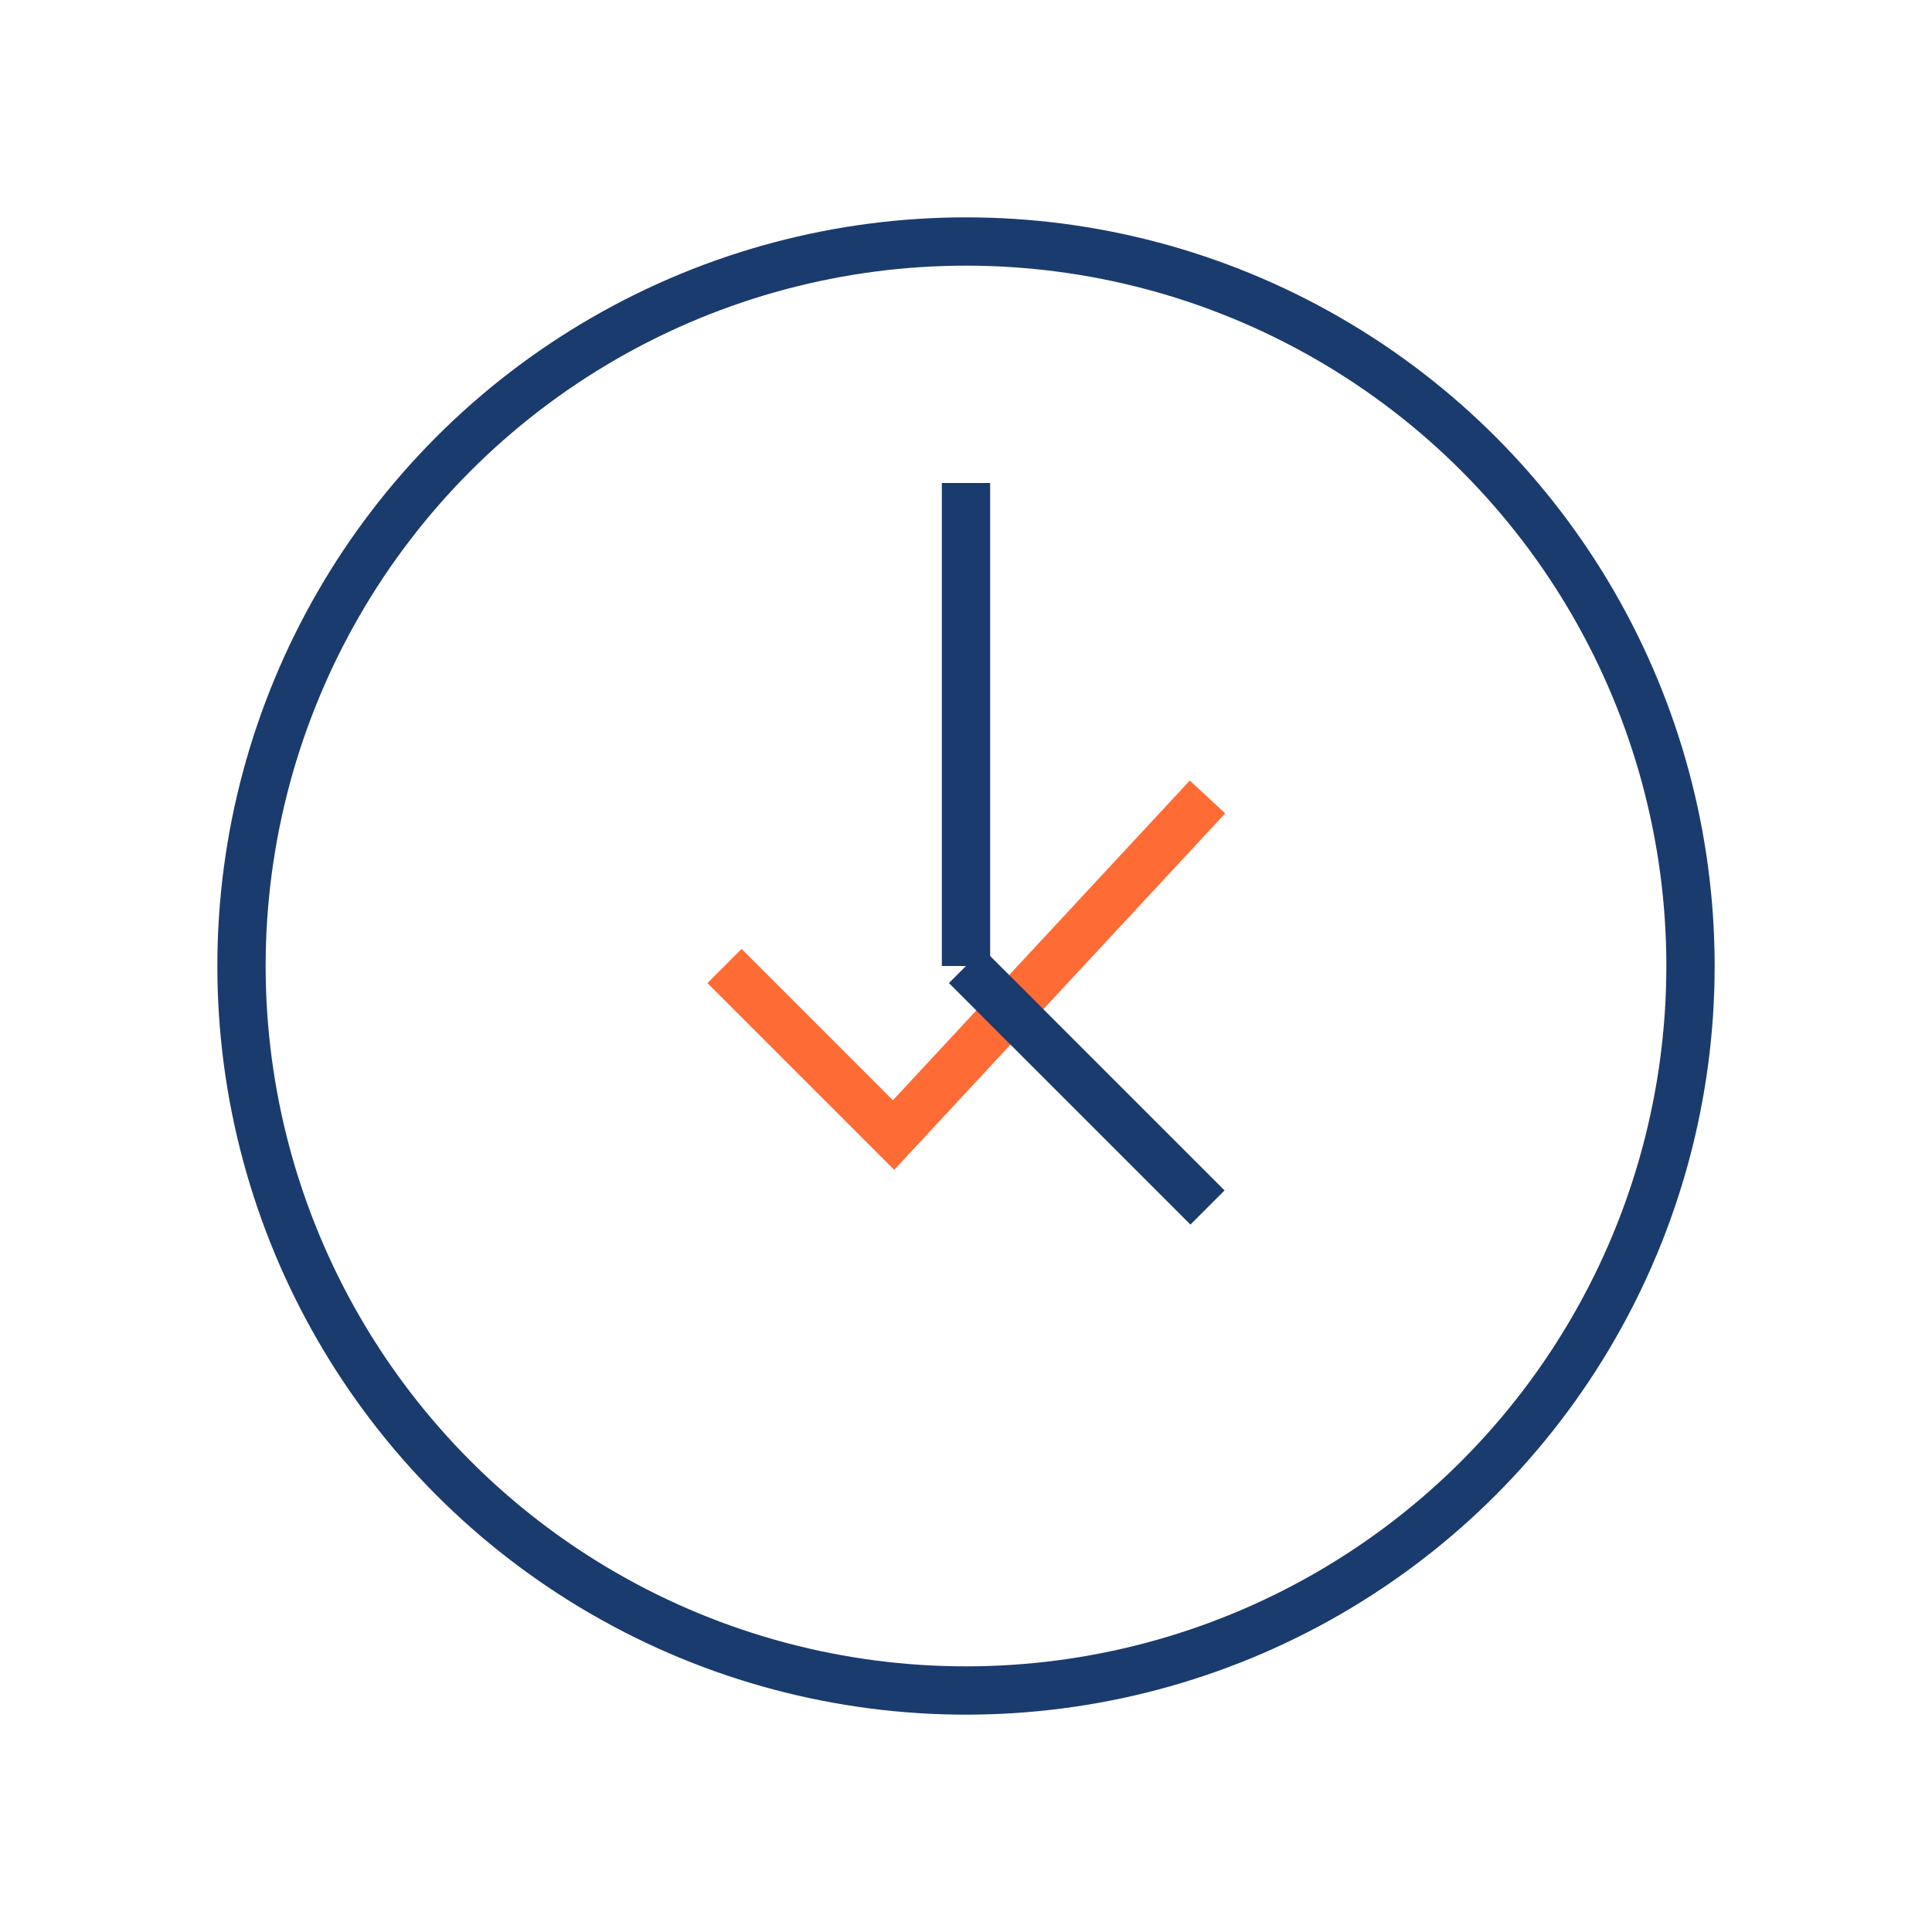 <?xml version="1.0" encoding="UTF-8"?>
<svg width="80" height="80" viewBox="0 0 80 80" fill="none" xmlns="http://www.w3.org/2000/svg">
    <circle cx="40" cy="40" r="30" stroke="#1A3B6E" stroke-width="2"/>
    <path d="M30 40L37 47L50 33" stroke="#FF6B35" stroke-width="2"/>
    <path d="M40 20V40" stroke="#1A3B6E" stroke-width="2"/>
    <path d="M40 40L50 50" stroke="#1A3B6E" stroke-width="2"/>
</svg> 